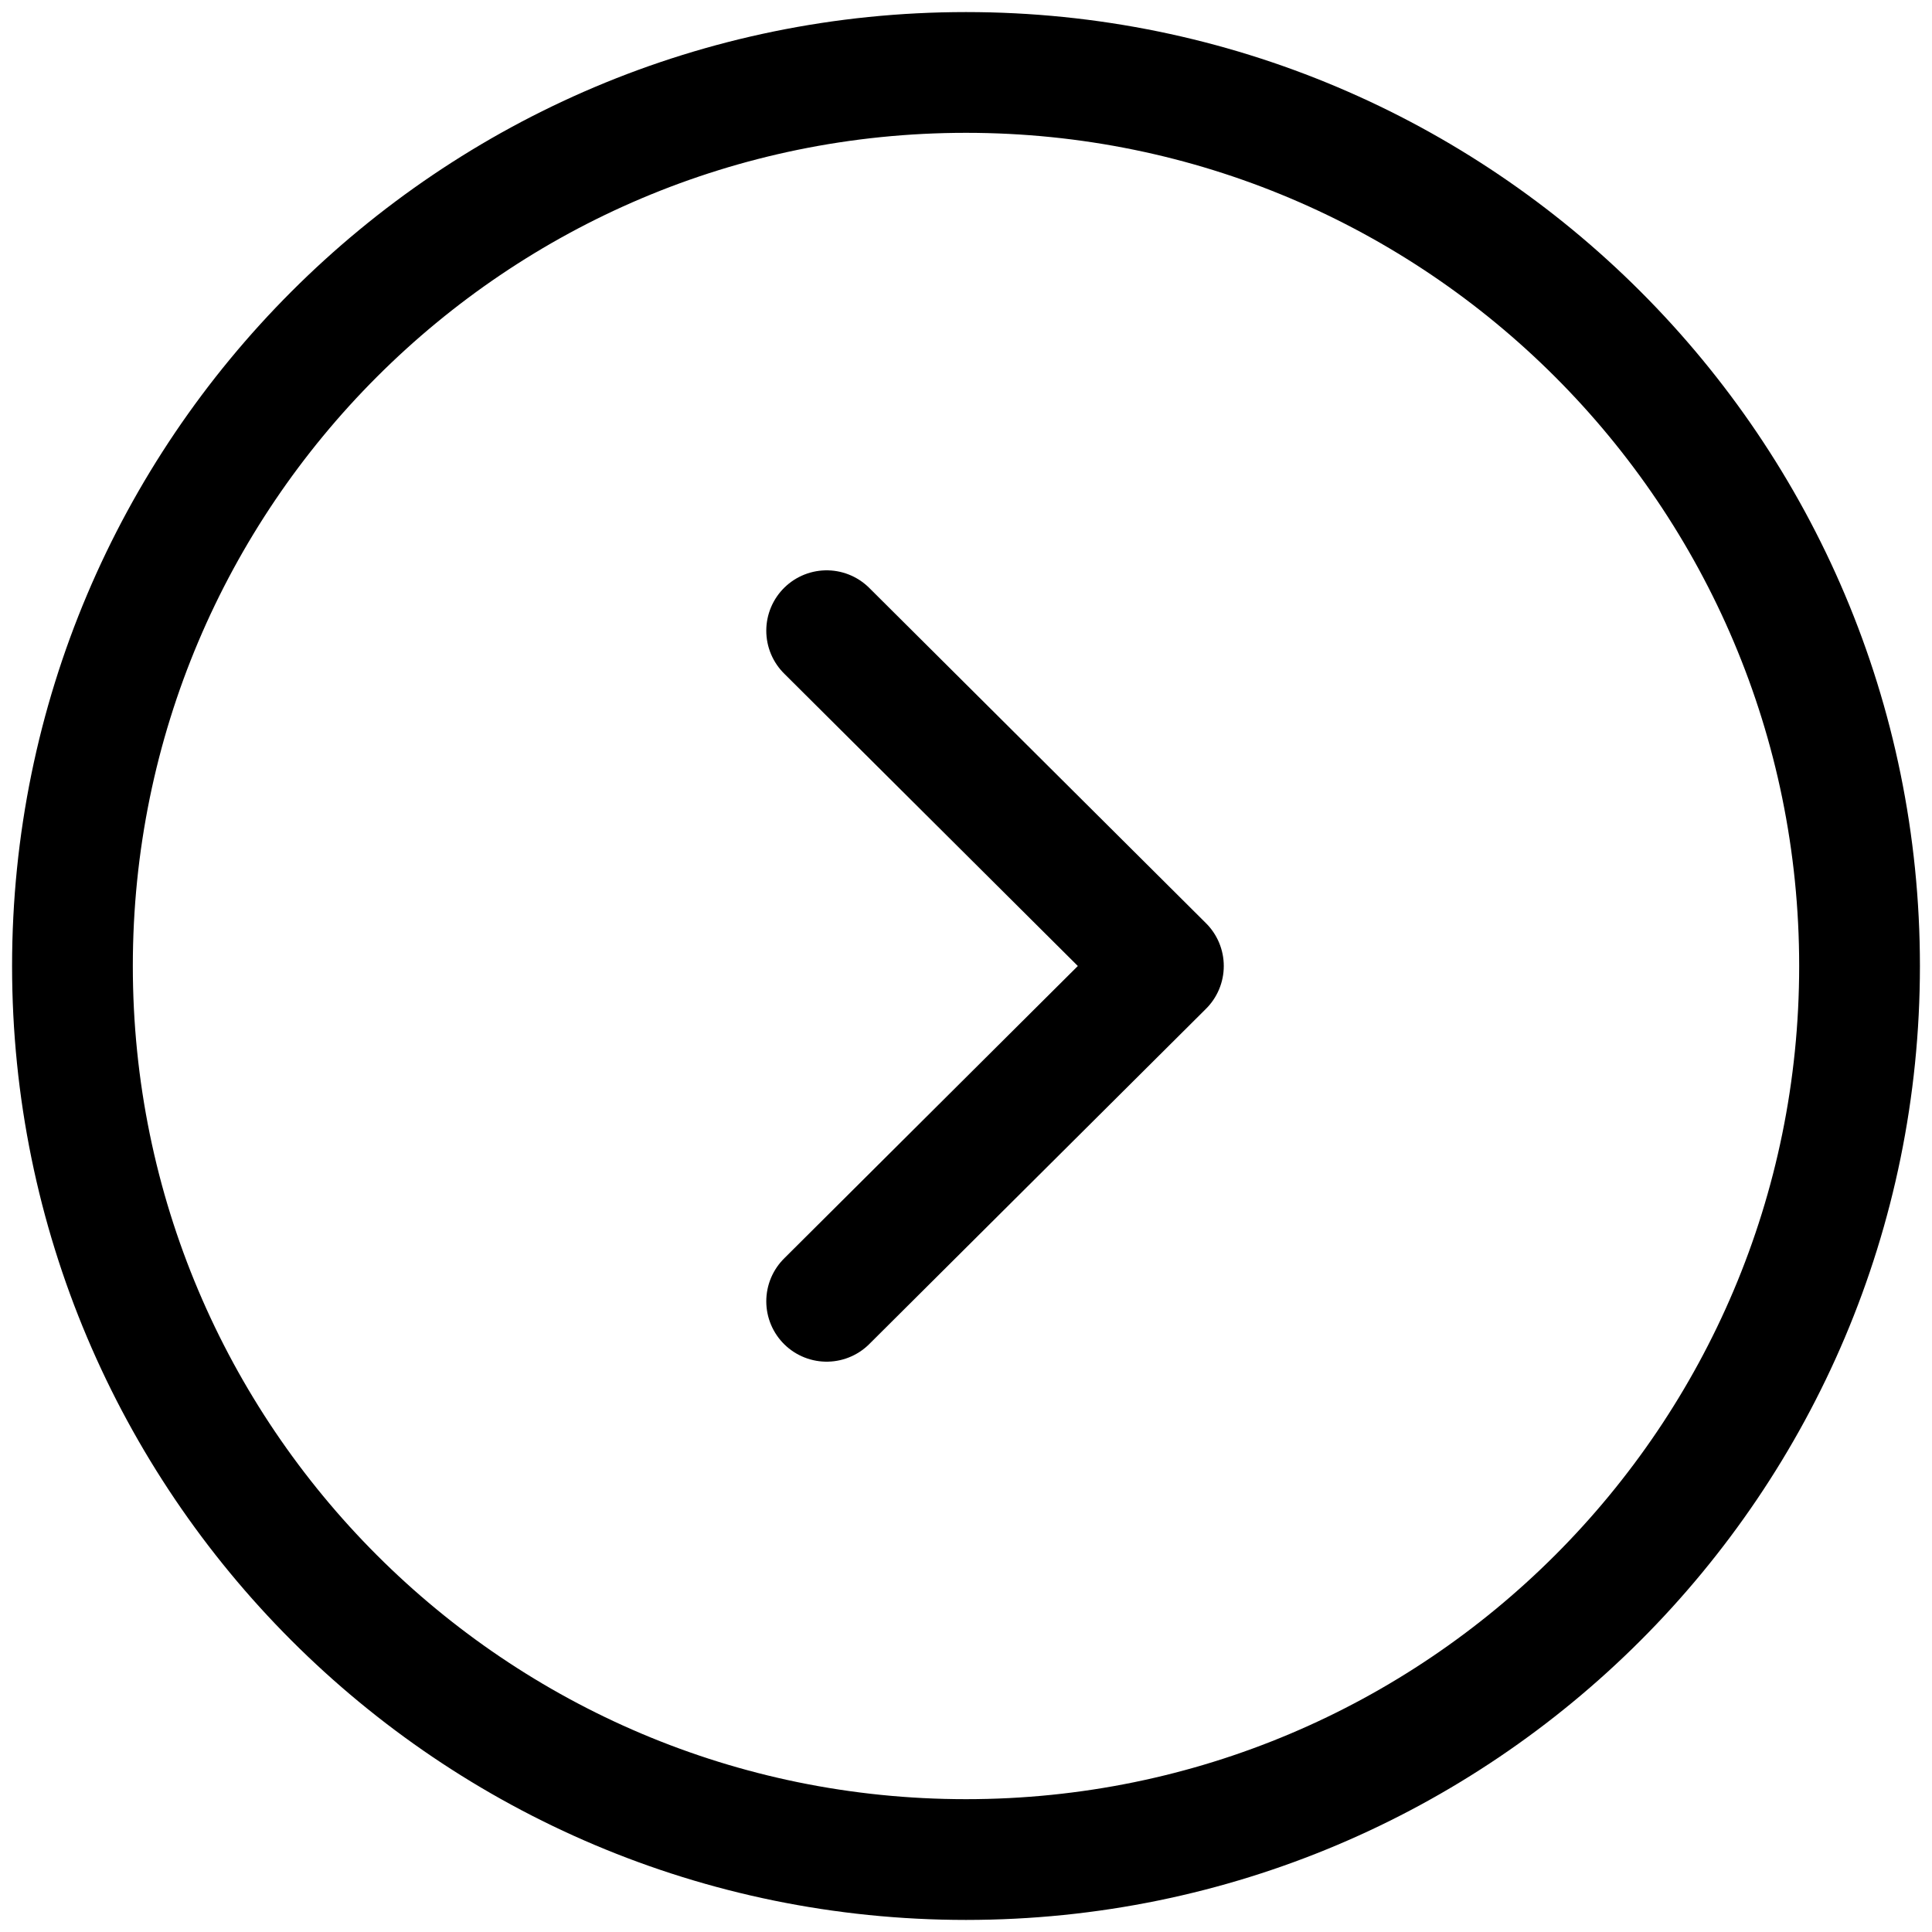 <svg width="40" height="40" viewBox="0 0 40 40" fill="none" xmlns="http://www.w3.org/2000/svg">
<path fill-rule="evenodd" clip-rule="evenodd" d="M20 38.5C30.216 38.5 38.5 30.218 38.5 20C38.5 9.784 30.216 1.5 20 1.5C9.784 1.5 1.5 9.784 1.5 20C1.5 30.218 9.784 38.5 20 38.5Z" stroke="black" stroke-width="2.5" stroke-linecap="round" stroke-linejoin="round"/>
<path d="M17.115 26.942L24.087 20L17.115 13.058" stroke="black" stroke-width="2.5" stroke-linecap="round" stroke-linejoin="round"/>
</svg>
